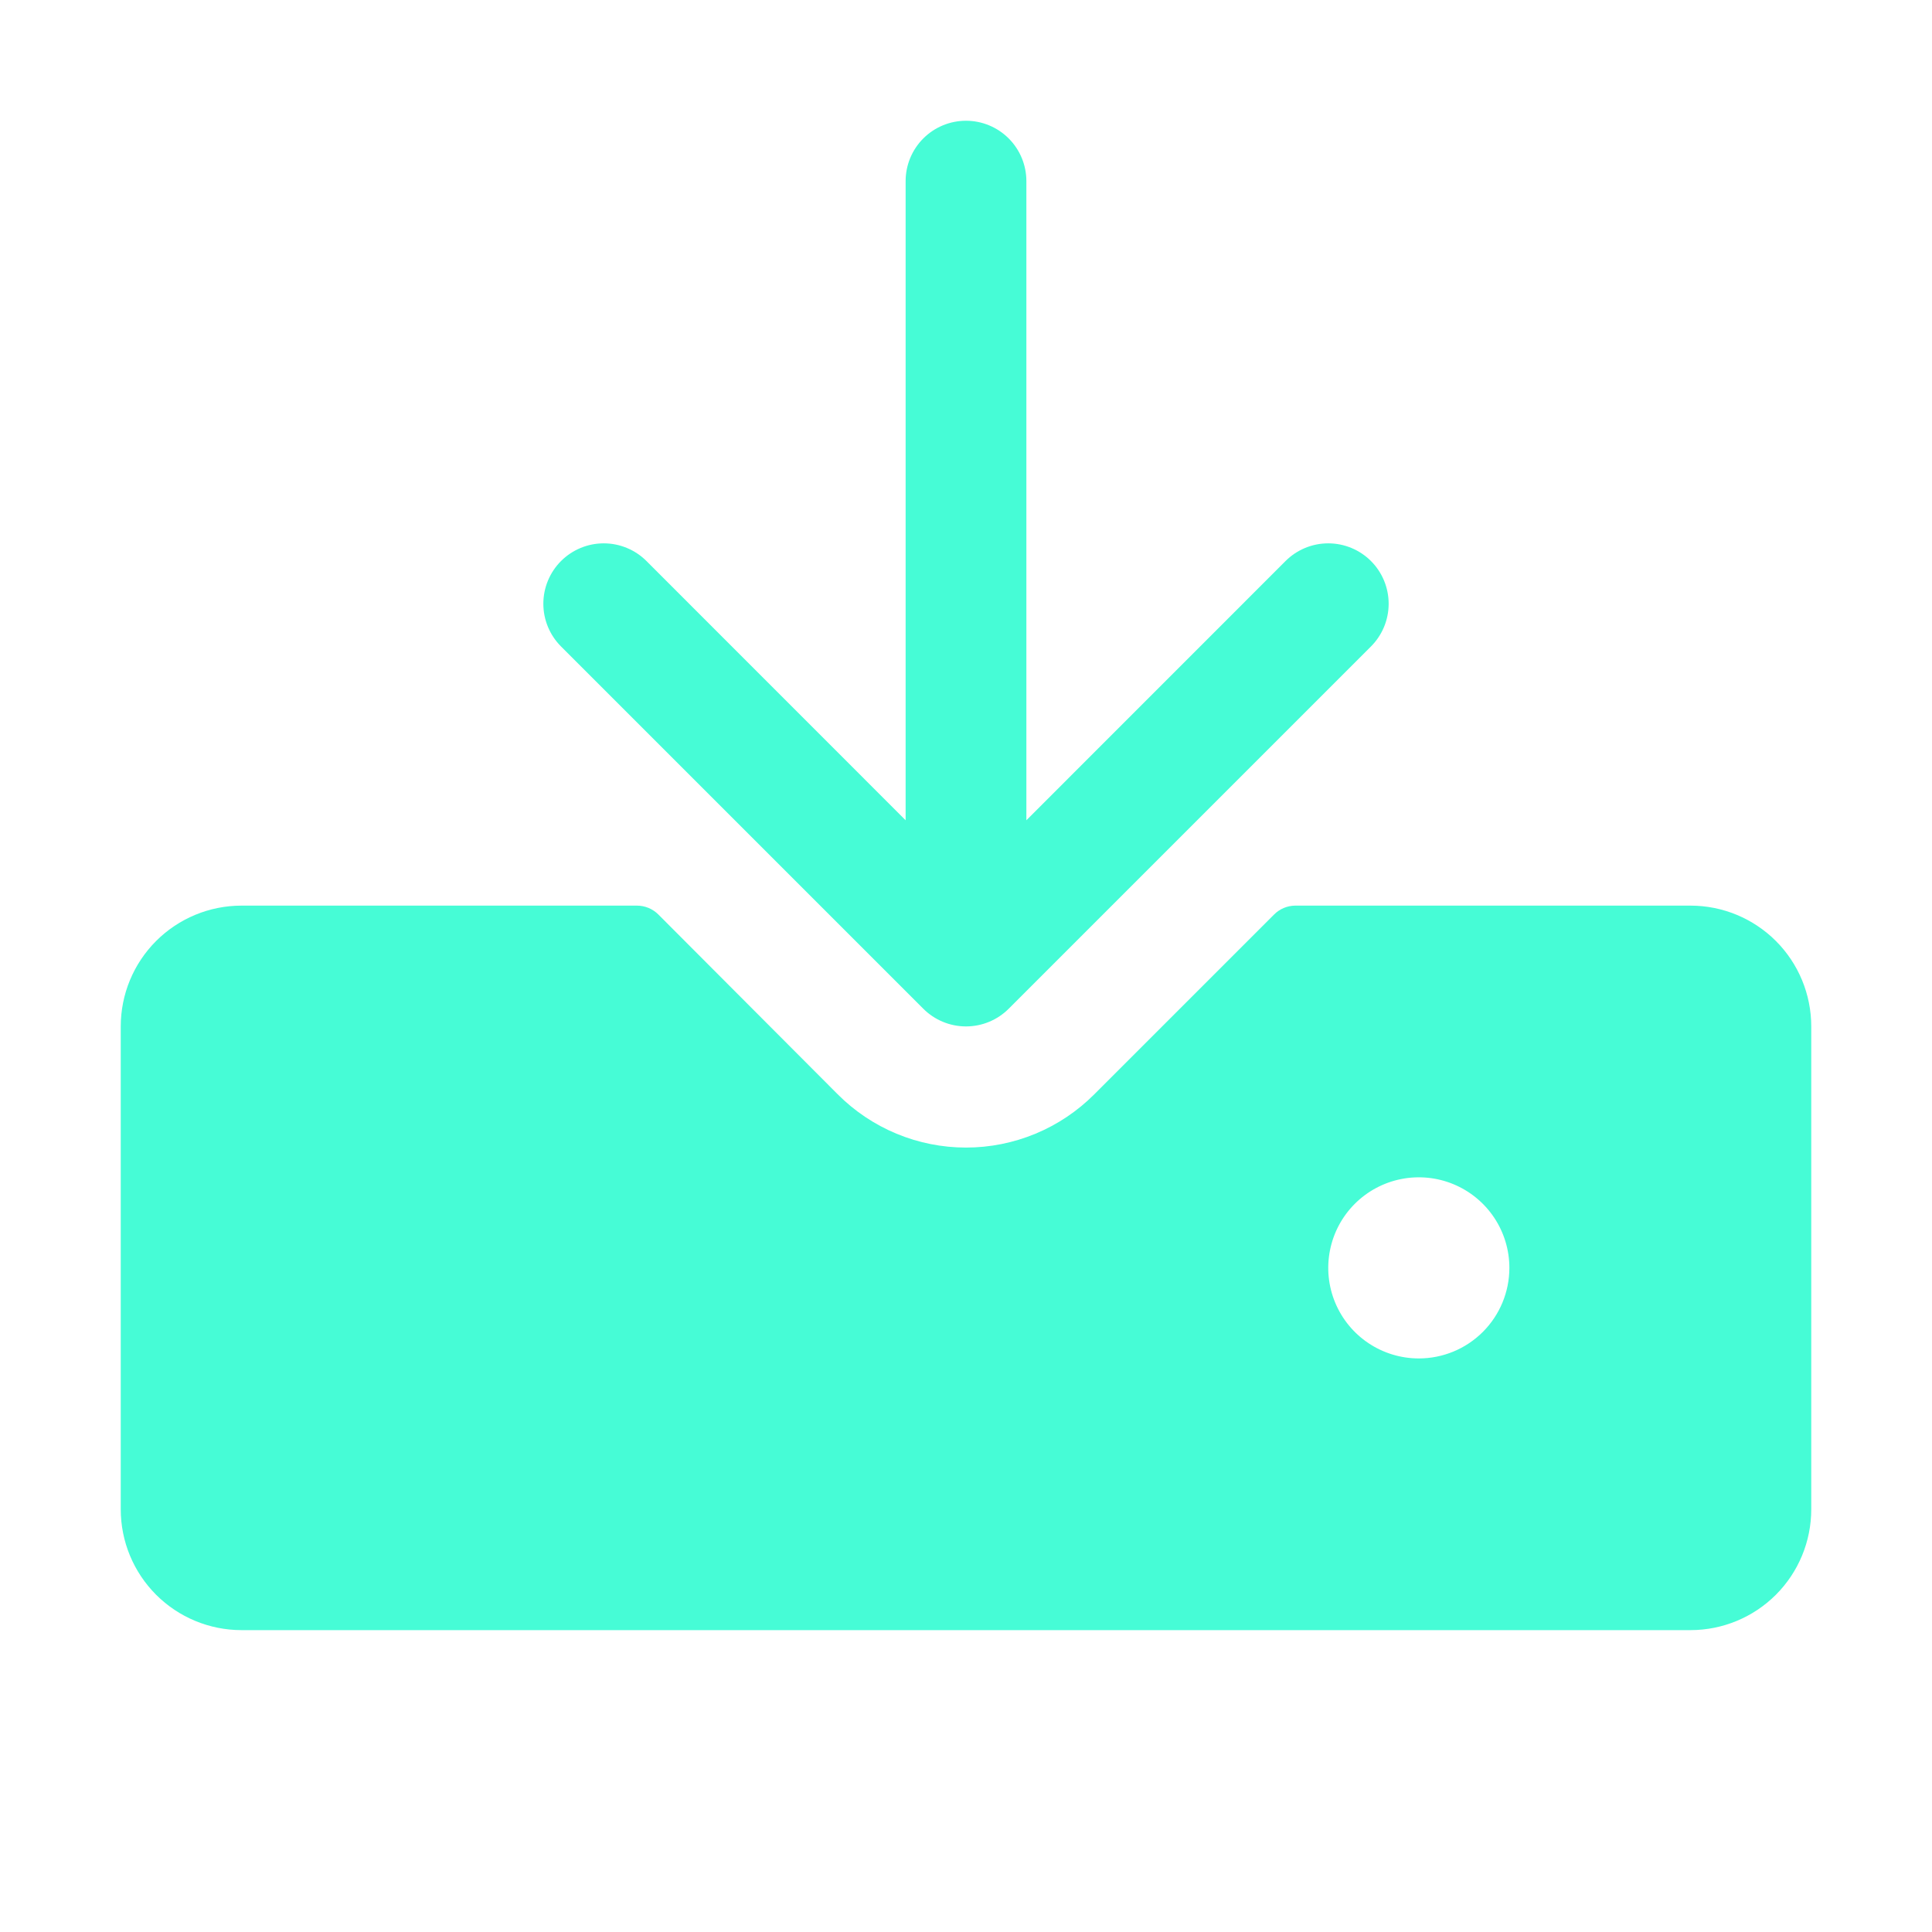 <svg width="256" height="256" viewBox="0 0 256 256" fill="none" xmlns="http://www.w3.org/2000/svg">
<path d="M74.34 85.66C72.839 84.159 71.996 82.123 71.996 80C71.996 77.877 72.839 75.841 74.34 74.34C75.841 72.839 77.877 71.996 80 71.996C82.123 71.996 84.159 72.839 85.66 74.34L120 108.69V24C120 21.878 120.843 19.843 122.343 18.343C123.843 16.843 125.878 16 128 16C130.122 16 132.157 16.843 133.657 18.343C135.157 19.843 136 21.878 136 24V108.69L170.34 74.34C171.841 72.839 173.877 71.996 176 71.996C178.123 71.996 180.159 72.839 181.66 74.34C183.161 75.841 184.004 77.877 184.004 80C184.004 82.123 183.161 84.159 181.66 85.66L133.66 133.66C132.917 134.404 132.035 134.994 131.064 135.396C130.092 135.799 129.051 136.006 128 136.006C126.949 136.006 125.908 135.799 124.936 135.396C123.965 134.994 123.083 134.404 122.34 133.66L74.34 85.66ZM240 136V200C240 204.243 238.314 208.313 235.314 211.314C232.313 214.314 228.243 216 224 216H32C27.756 216 23.687 214.314 20.686 211.314C17.686 208.313 16 204.243 16 200V136C16 131.757 17.686 127.687 20.686 124.686C23.687 121.686 27.756 120 32 120H84.4C84.925 120 85.446 120.103 85.931 120.303C86.417 120.504 86.858 120.799 87.23 121.17L111 145C113.23 147.237 115.879 149.013 118.796 150.224C121.714 151.435 124.841 152.059 128 152.059C131.159 152.059 134.286 151.435 137.204 150.224C140.121 149.013 142.77 147.237 145 145L168.8 121.2C169.539 120.446 170.545 120.015 171.6 120H224C228.243 120 232.313 121.686 235.314 124.686C238.314 127.687 240 131.757 240 136ZM200 168C200 165.627 199.296 163.307 197.978 161.333C196.659 159.36 194.785 157.822 192.592 156.913C190.399 156.005 187.987 155.768 185.659 156.231C183.331 156.694 181.193 157.836 179.515 159.515C177.836 161.193 176.694 163.331 176.231 165.659C175.768 167.987 176.005 170.399 176.913 172.592C177.822 174.785 179.36 176.659 181.333 177.978C183.307 179.296 185.627 180 188 180C191.183 180 194.235 178.736 196.485 176.485C198.736 174.235 200 171.183 200 168Z" fill="#46FCD6"/>
</svg>
